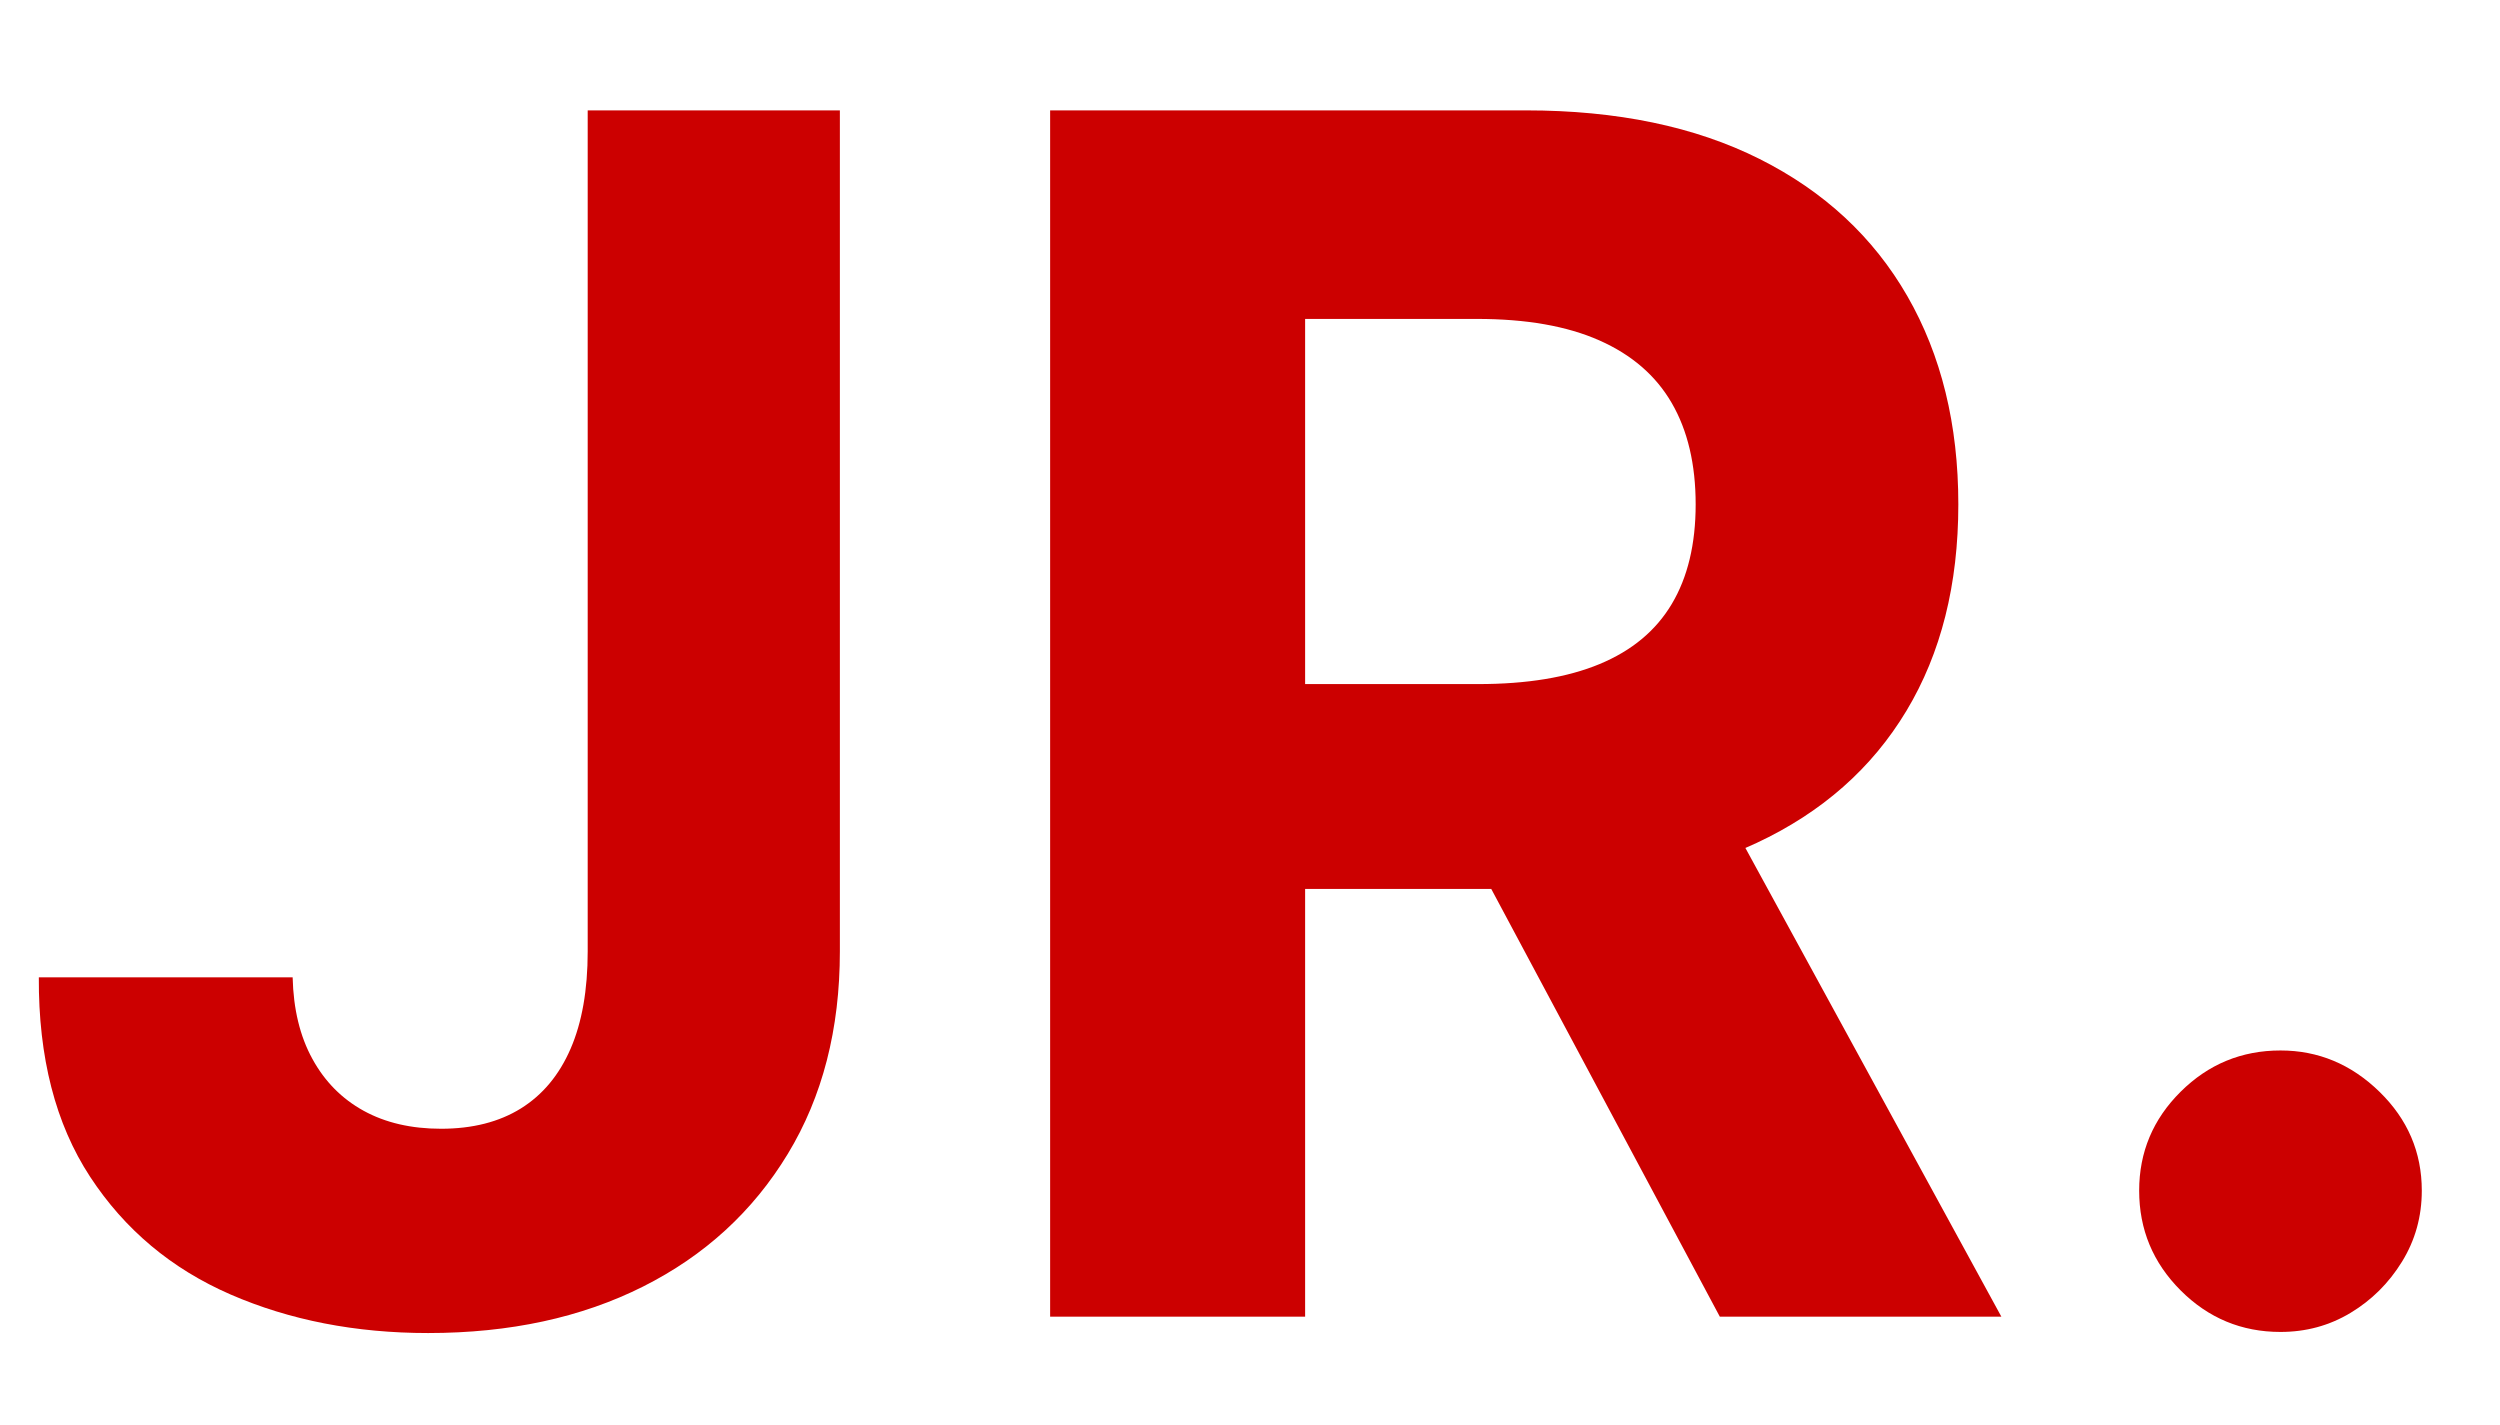 <?xml version="1.0" encoding="utf-8"?>
<!-- Generator: Adobe Illustrator 25.4.1, SVG Export Plug-In . SVG Version: 6.00 Build 0)  -->
<svg version="1.1" id="Capa_1" xmlns="http://www.w3.org/2000/svg" xmlns:xlink="http://www.w3.org/1999/xlink" x="0px" y="0px"
	 viewBox="0 0 364.43 207.77" style="enable-background:new 0 0 364.43 207.77;" xml:space="preserve">
<style type="text/css">
	.st0{fill:#CC0000;}
</style>
<g>
	<g>
		<path class="st0" d="M85.68,16.09h36.75v122.6c0,11.33-2.53,21.18-7.6,29.53c-5.07,8.36-12.09,14.8-21.08,19.32
			c-8.99,4.52-19.43,6.78-31.34,6.78c-10.59,0-20.19-1.88-28.8-5.62c-8.62-3.75-15.44-9.47-20.48-17.17
			c-5.04-7.7-7.53-17.39-7.47-29.06h37c0.11,4.64,1.07,8.6,2.88,11.89c1.8,3.29,4.29,5.81,7.47,7.56c3.18,1.75,6.94,2.62,11.29,2.62
			c4.58,0,8.46-0.99,11.63-2.96c3.18-1.98,5.59-4.88,7.25-8.71c1.66-3.83,2.49-8.56,2.49-14.17V16.09z"/>
		<path class="st0" d="M153.08,191.93V16.09h69.37c13.28,0,24.63,2.36,34.04,7.08c9.41,4.72,16.6,11.39,21.55,20
			c4.95,8.61,7.43,18.73,7.43,30.35c0,11.68-2.52,21.71-7.56,30.09c-5.04,8.39-12.32,14.81-21.85,19.27
			c-9.53,4.46-21.05,6.7-34.56,6.7h-46.45V99.72h40.44c7.1,0,12.99-0.97,17.69-2.92c4.69-1.95,8.2-4.86,10.52-8.76
			c2.32-3.89,3.48-8.73,3.48-14.51c0-5.84-1.16-10.76-3.48-14.77c-2.32-4.01-5.84-7.05-10.56-9.14c-4.72-2.09-10.66-3.13-17.82-3.13
			h-25.07v145.44H153.08z M248.04,111.91l43.7,80.02H250.7l-42.76-80.02H248.04z"/>
		<path class="st0" d="M332.43,194.16c-5.67,0-10.52-2.02-14.55-6.05c-4.04-4.04-6.05-8.89-6.05-14.55c0-5.61,2.02-10.42,6.05-14.42
			c4.04-4.01,8.89-6.01,14.55-6.01c5.5,0,10.3,2,14.42,6.01c4.12,4.01,6.18,8.82,6.18,14.42c0,3.78-0.96,7.23-2.88,10.35
			c-1.92,3.12-4.42,5.61-7.51,7.47S336.15,194.16,332.43,194.16z"/>
	</g>
</g>
</svg>
